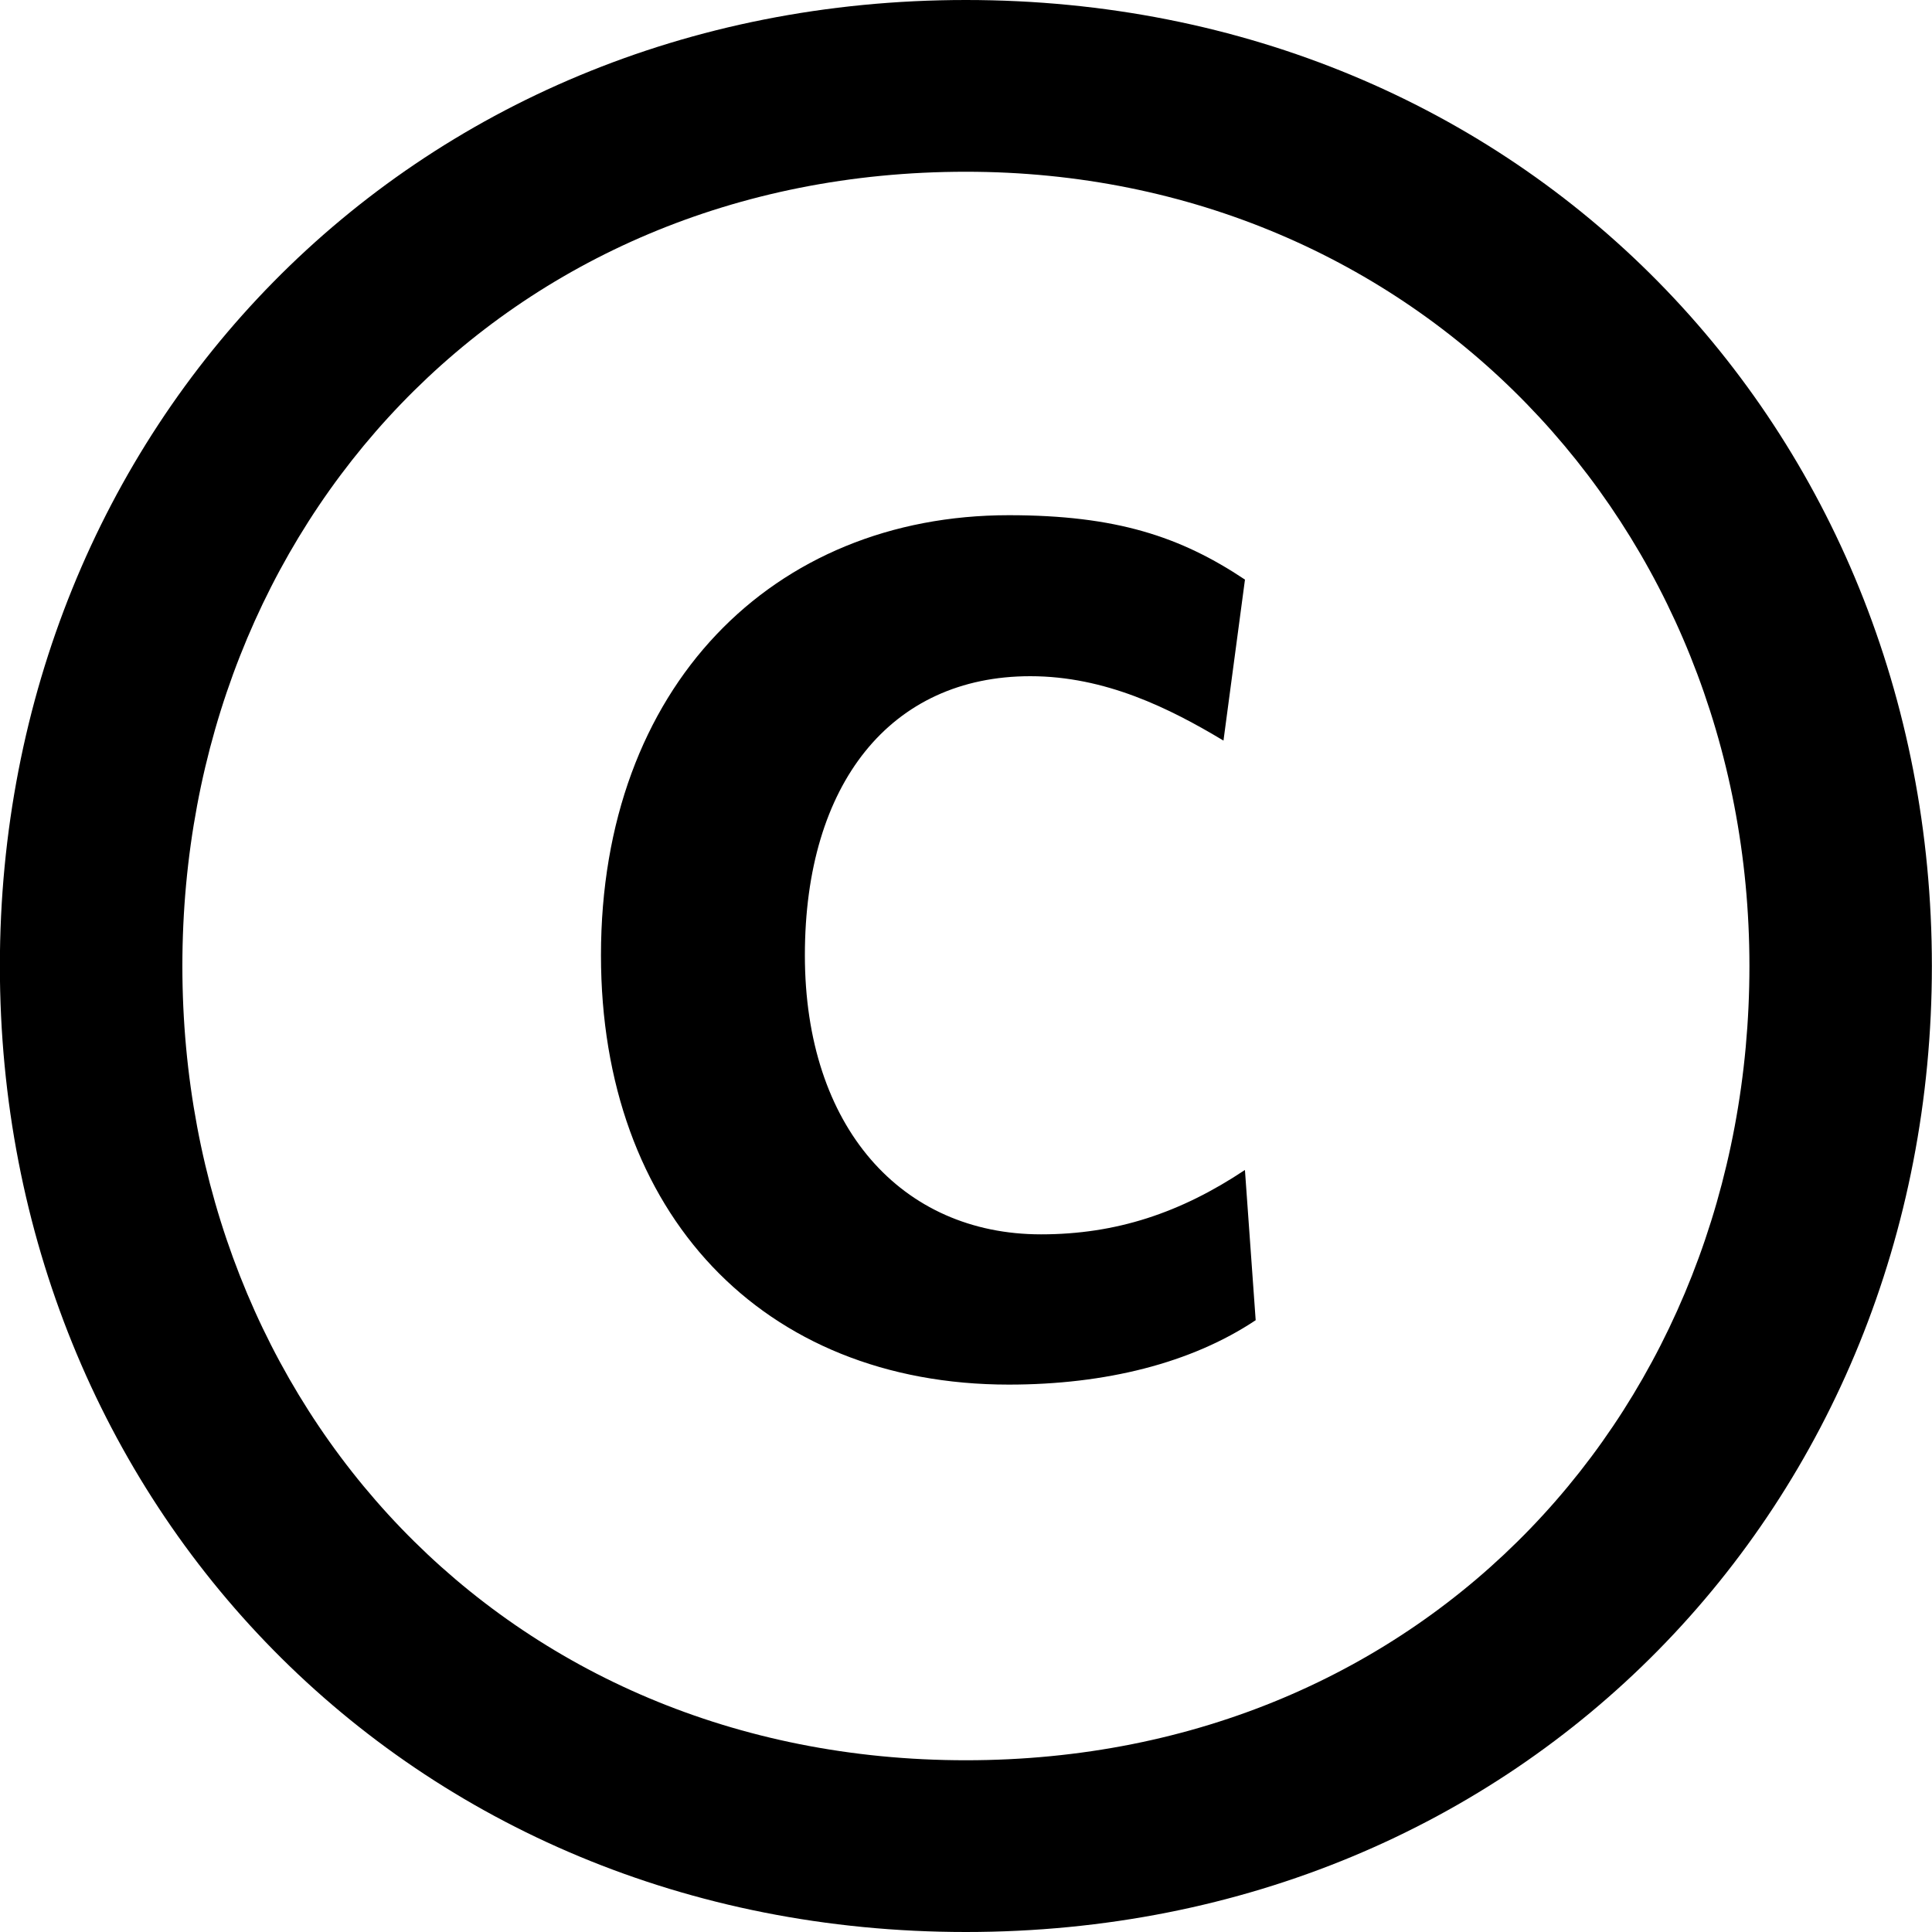 <svg xmlns="http://www.w3.org/2000/svg" width="48" height="48"><path d="M23.997 0c13.867 0 24 10.667 24 24s-10.133 24-24 24-24-10.667-24-24 10.134-24 24-24Zm0 43.733c11.467 0 19.467-8.8 19.467-19.733S35.197 4.267 23.997 4.267c-11.466 0-19.466 8.8-19.466 19.733s8 19.733 19.466 19.733Zm6.934-14.666c-1.6 1.066-3.2 1.6-5.067 1.6-3.467 0-5.867-2.667-5.867-6.934s2.133-6.933 5.6-6.933c1.867 0 3.467.8 4.8 1.6l.534-4c-1.6-1.067-3.2-1.6-5.867-1.6-5.867 0-10.133 4.267-10.133 10.933 0 6.4 4 10.667 10.133 10.667 2.4 0 4.533-.533 6.133-1.6l-.267-3.733Z"/></svg>